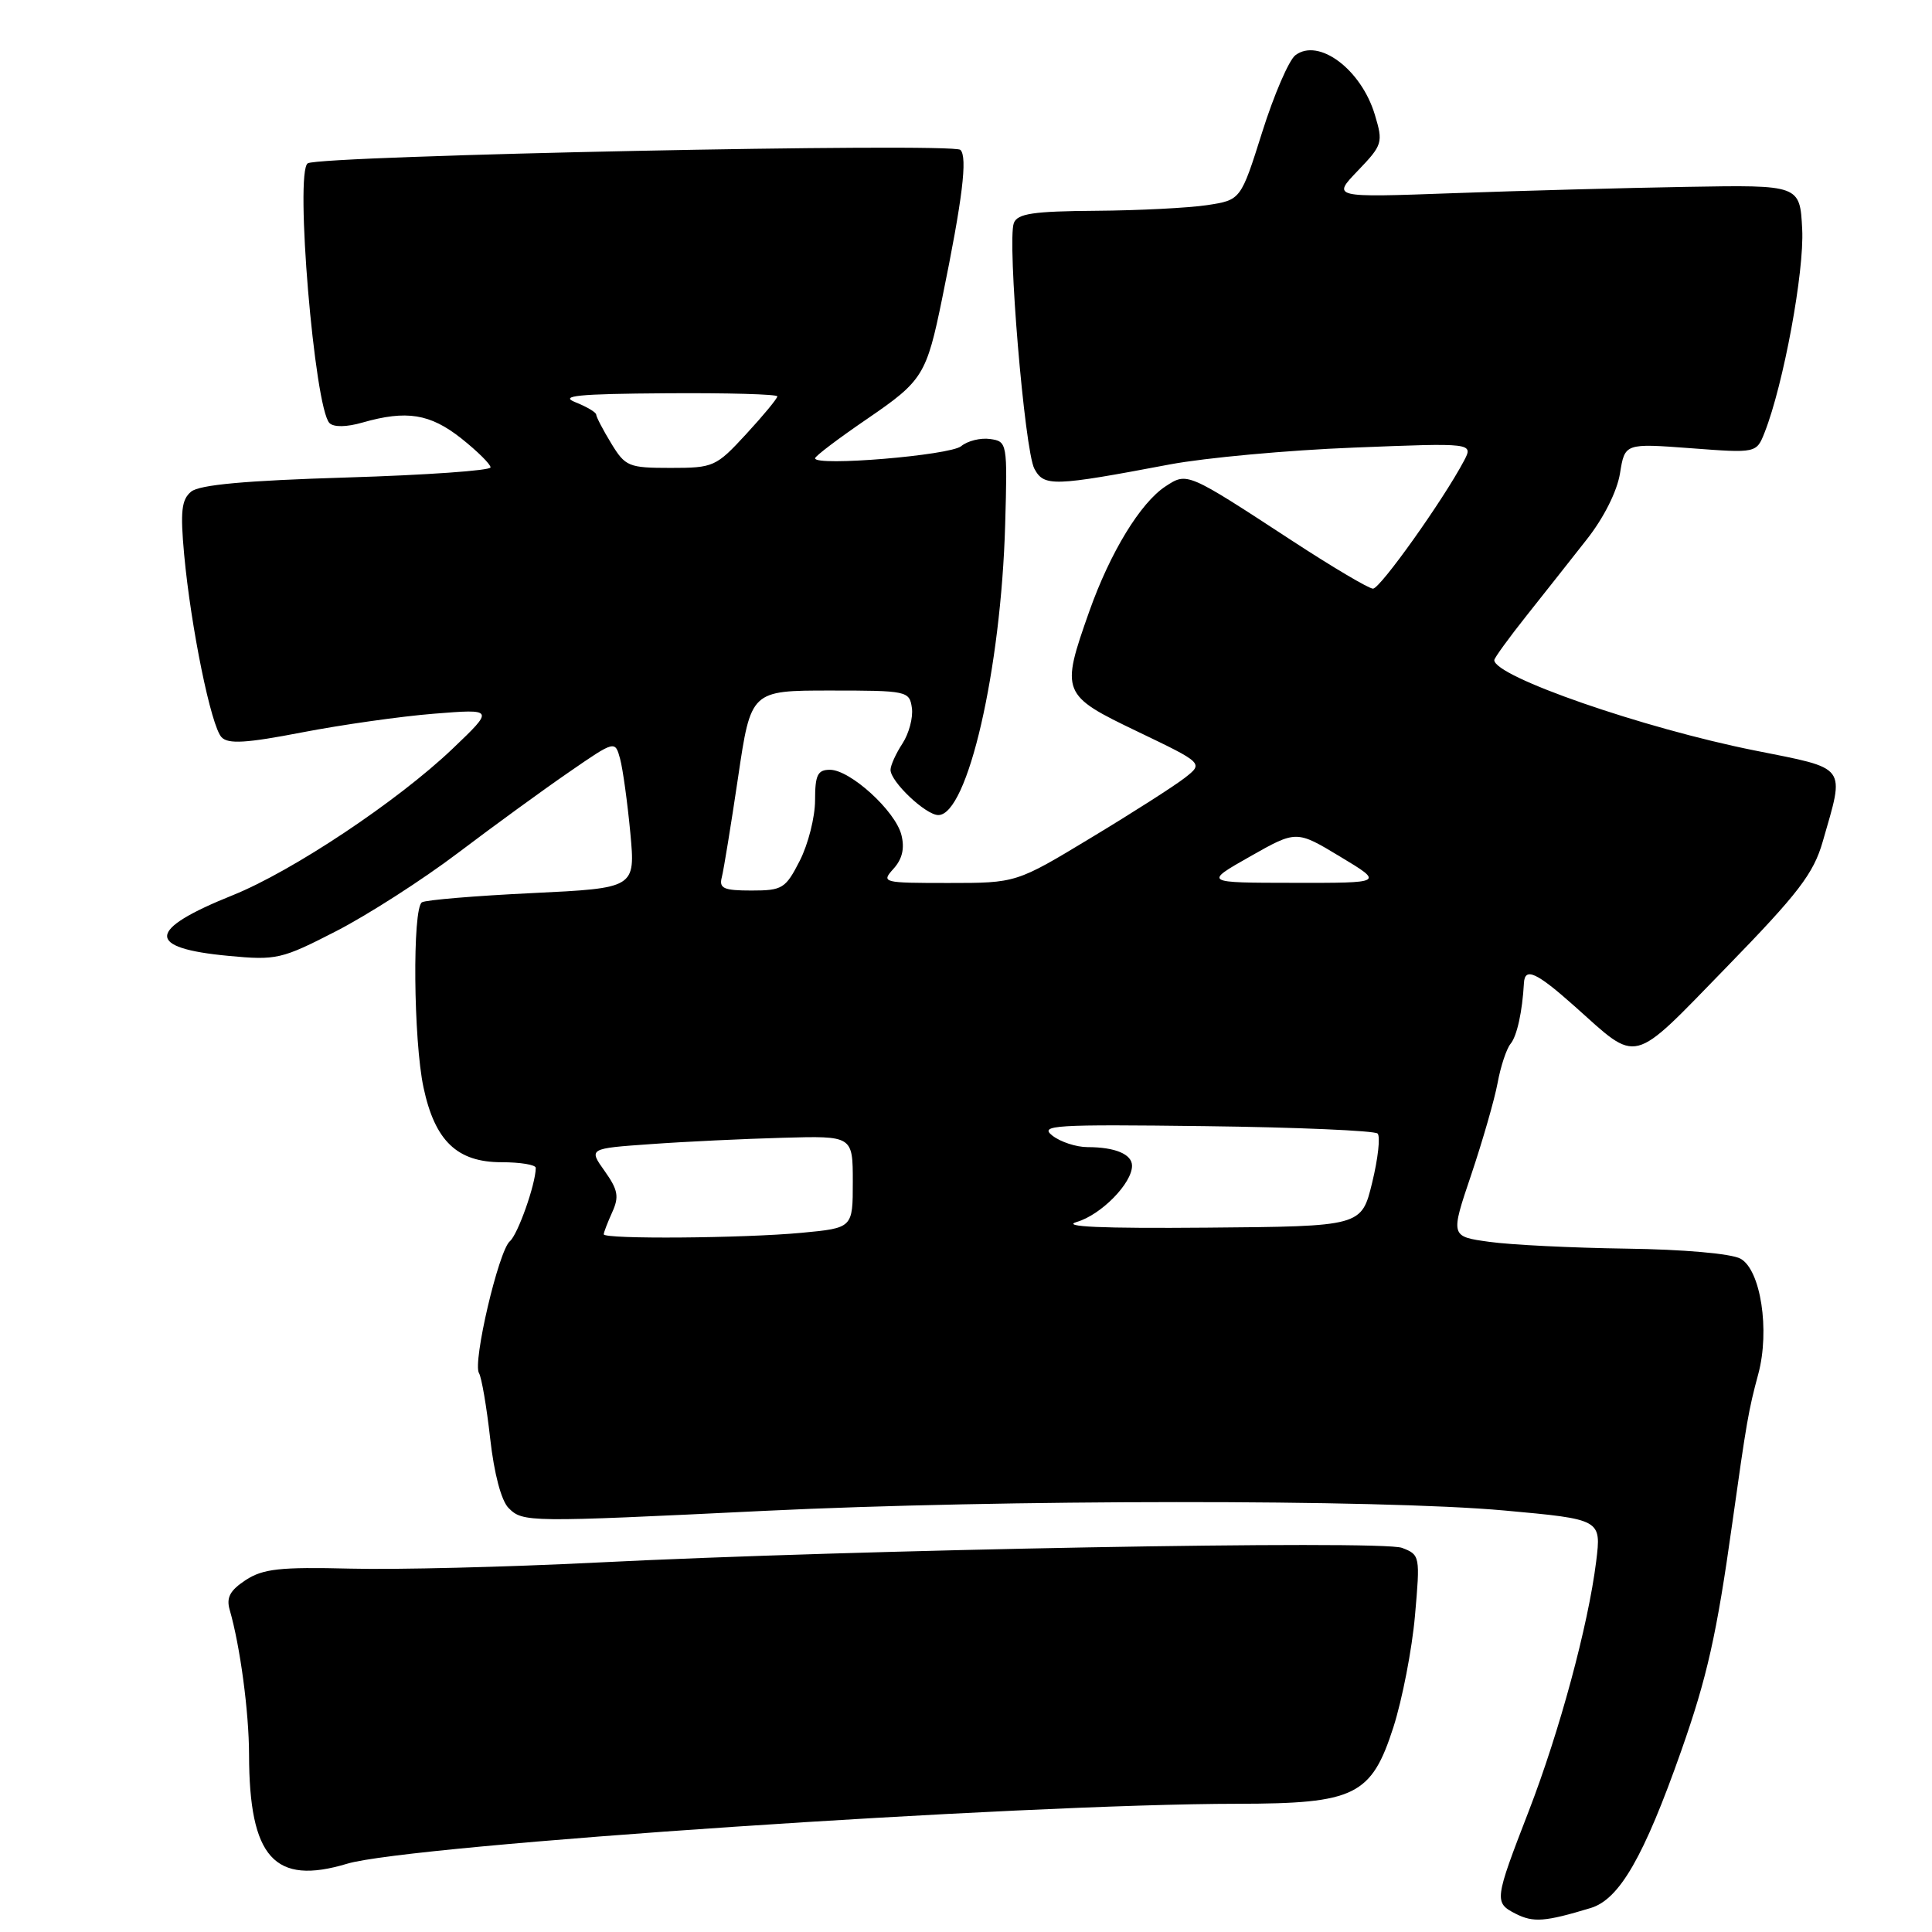 <?xml version="1.0" encoding="UTF-8" standalone="no"?>
<!DOCTYPE svg PUBLIC "-//W3C//DTD SVG 1.1//EN" "http://www.w3.org/Graphics/SVG/1.1/DTD/svg11.dtd" >
<svg xmlns="http://www.w3.org/2000/svg" xmlns:xlink="http://www.w3.org/1999/xlink" version="1.1" viewBox="0 0 256 256">
 <g >
 <path fill="currentColor"
d=" M 210.78 252.82 C 214.58 251.67 217.82 246.05 222.77 232.00 C 226.20 222.26 227.47 216.60 229.52 201.95 C 231.43 188.36 231.68 186.89 232.98 182.07 C 234.54 176.27 233.30 168.24 230.62 166.78 C 229.39 166.11 223.04 165.55 215.50 165.45 C 208.35 165.35 200.18 164.95 197.34 164.55 C 192.18 163.84 192.18 163.84 194.94 155.67 C 196.45 151.18 198.03 145.70 198.44 143.50 C 198.84 141.30 199.62 138.97 200.15 138.32 C 201.01 137.29 201.72 134.04 201.93 130.25 C 202.05 128.12 203.60 128.84 208.64 133.33 C 217.21 140.98 215.98 141.30 228.75 128.18 C 238.31 118.36 240.30 115.76 241.52 111.52 C 244.46 101.29 244.94 101.93 232.50 99.44 C 217.72 96.49 198.00 89.64 198.00 87.47 C 198.00 87.19 199.91 84.56 202.25 81.61 C 204.59 78.67 208.19 74.10 210.26 71.47 C 212.51 68.62 214.28 65.09 214.66 62.71 C 215.30 58.74 215.30 58.74 224.02 59.39 C 232.74 60.05 232.74 60.05 233.83 57.28 C 236.32 50.95 239.09 35.97 238.80 30.38 C 238.50 24.50 238.50 24.50 223.50 24.76 C 215.25 24.90 201.30 25.28 192.50 25.60 C 176.50 26.18 176.50 26.18 179.92 22.62 C 183.19 19.21 183.29 18.90 182.18 15.22 C 180.38 9.20 174.73 4.97 171.64 7.32 C 170.79 7.97 168.81 12.55 167.25 17.50 C 164.41 26.50 164.41 26.50 159.96 27.18 C 157.50 27.55 150.87 27.89 145.22 27.93 C 136.90 27.99 134.82 28.30 134.34 29.55 C 133.44 31.90 135.76 59.68 137.06 62.11 C 138.34 64.50 139.56 64.46 155.00 61.54 C 159.68 60.66 170.64 59.65 179.37 59.31 C 195.24 58.68 195.24 58.68 193.97 61.09 C 191.20 66.31 182.88 78.00 181.93 78.00 C 181.38 78.00 176.55 75.14 171.21 71.65 C 157.24 62.52 157.32 62.56 154.43 64.45 C 151.11 66.63 147.11 73.19 144.34 81.00 C 140.52 91.80 140.64 92.10 150.74 96.94 C 159.47 101.13 159.47 101.13 156.99 103.07 C 155.62 104.14 150.04 107.71 144.58 111.00 C 134.66 117.00 134.66 117.00 125.67 117.00 C 116.94 117.00 116.74 116.95 118.39 115.12 C 119.56 113.83 119.89 112.41 119.44 110.63 C 118.64 107.45 112.66 102.00 109.97 102.00 C 108.34 102.00 108.00 102.69 108.00 106.04 C 108.00 108.26 107.09 111.86 105.98 114.04 C 104.09 117.74 103.68 118.00 99.57 118.00 C 95.89 118.00 95.26 117.72 95.64 116.25 C 95.89 115.29 96.86 109.33 97.80 103.00 C 99.50 91.50 99.50 91.50 110.00 91.50 C 120.21 91.50 120.51 91.56 120.83 93.81 C 121.01 95.08 120.44 97.20 119.58 98.52 C 118.71 99.85 118.00 101.42 118.00 102.01 C 118.00 103.58 122.67 108.00 124.33 108.00 C 128.21 108.00 132.65 88.71 133.19 69.50 C 133.50 58.67 133.46 58.49 131.19 58.17 C 129.93 57.99 128.20 58.42 127.36 59.12 C 125.89 60.34 108.00 61.83 108.00 60.73 C 108.00 60.44 111.14 58.07 114.98 55.45 C 122.29 50.45 122.77 49.67 124.85 39.50 C 127.54 26.37 128.22 20.82 127.26 19.86 C 126.28 18.88 42.46 20.60 40.78 21.64 C 39.04 22.71 41.67 54.07 43.66 56.06 C 44.22 56.62 45.92 56.60 48.03 55.99 C 53.87 54.32 56.98 54.82 61.11 58.08 C 63.25 59.78 65.00 61.51 65.00 61.93 C 65.00 62.35 56.43 62.95 45.95 63.27 C 32.50 63.68 26.43 64.23 25.32 65.15 C 24.05 66.21 23.88 67.76 24.40 73.47 C 25.30 83.16 27.97 96.25 29.36 97.69 C 30.24 98.62 32.65 98.47 40.00 97.05 C 45.23 96.04 53.10 94.92 57.50 94.57 C 65.50 93.93 65.50 93.93 59.96 99.22 C 52.68 106.16 38.76 115.43 30.84 118.62 C 19.42 123.21 19.26 125.63 30.30 126.66 C 36.63 127.26 37.31 127.10 44.53 123.39 C 48.70 121.25 55.98 116.58 60.71 113.00 C 65.44 109.42 72.05 104.61 75.41 102.30 C 81.50 98.10 81.50 98.10 82.17 100.56 C 82.53 101.91 83.14 106.31 83.52 110.35 C 84.20 117.68 84.20 117.68 70.51 118.34 C 62.98 118.70 56.41 119.25 55.91 119.56 C 54.63 120.35 54.78 137.86 56.12 144.11 C 57.63 151.19 60.58 154.00 66.45 154.00 C 68.95 154.00 71.00 154.34 70.99 154.75 C 70.98 156.90 68.62 163.57 67.56 164.47 C 66.07 165.73 62.60 180.54 63.47 181.95 C 63.81 182.50 64.48 186.40 64.95 190.60 C 65.47 195.25 66.42 198.85 67.39 199.82 C 69.29 201.72 69.87 201.73 101.21 200.20 C 132.71 198.67 182.73 198.64 199.35 200.15 C 212.19 201.32 212.19 201.32 211.50 206.91 C 210.44 215.40 206.65 229.42 202.56 240.00 C 198.01 251.76 197.96 252.11 200.83 253.58 C 203.18 254.77 204.70 254.66 210.78 252.82 Z  M 46.01 246.95 C 54.23 244.47 135.08 239.03 164.00 239.01 C 179.56 238.99 181.72 237.93 184.64 228.84 C 185.81 225.17 187.10 218.54 187.49 214.10 C 188.19 206.18 188.16 206.01 185.77 205.10 C 183.01 204.05 113.09 205.33 79.00 207.05 C 67.17 207.64 52.50 208.01 46.40 207.85 C 37.09 207.62 34.85 207.87 32.55 209.37 C 30.47 210.74 29.96 211.69 30.44 213.33 C 31.82 218.11 32.99 226.82 33.00 232.50 C 33.03 246.16 36.35 249.86 46.01 246.95 Z  M 80.00 163.55 C 80.00 163.30 80.51 161.98 81.12 160.63 C 82.06 158.57 81.89 157.66 80.12 155.17 C 77.99 152.18 77.99 152.18 86.25 151.60 C 90.79 151.27 98.66 150.90 103.75 150.76 C 113.00 150.50 113.00 150.50 113.00 156.61 C 113.00 162.71 113.00 162.71 106.25 163.35 C 98.49 164.08 80.00 164.22 80.00 163.55 Z  M 142.69 161.91 C 145.90 160.97 150.00 156.80 150.00 154.47 C 150.00 152.94 147.76 152.00 144.11 152.00 C 142.61 152.00 140.51 151.31 139.44 150.47 C 137.69 149.09 139.62 148.97 159.67 149.22 C 171.86 149.37 182.15 149.82 182.54 150.20 C 182.92 150.59 182.60 153.51 181.82 156.70 C 180.41 162.50 180.41 162.50 159.96 162.67 C 145.94 162.79 140.50 162.55 142.69 161.91 Z  M 165.64 113.49 C 171.78 110.01 171.78 110.01 177.58 113.51 C 183.38 117.00 183.38 117.00 171.44 116.98 C 159.50 116.97 159.50 116.97 165.64 113.49 Z  M 80.99 58.75 C 79.90 56.96 79.01 55.25 79.00 54.94 C 79.00 54.64 77.76 53.90 76.25 53.30 C 74.07 52.44 76.53 52.19 88.25 52.11 C 96.36 52.05 103.00 52.24 103.00 52.52 C 103.00 52.81 101.14 55.06 98.87 57.52 C 94.88 61.85 94.55 62.00 88.86 62.00 C 83.29 62.00 82.86 61.82 80.99 58.75 Z "/>
</g>
</svg>